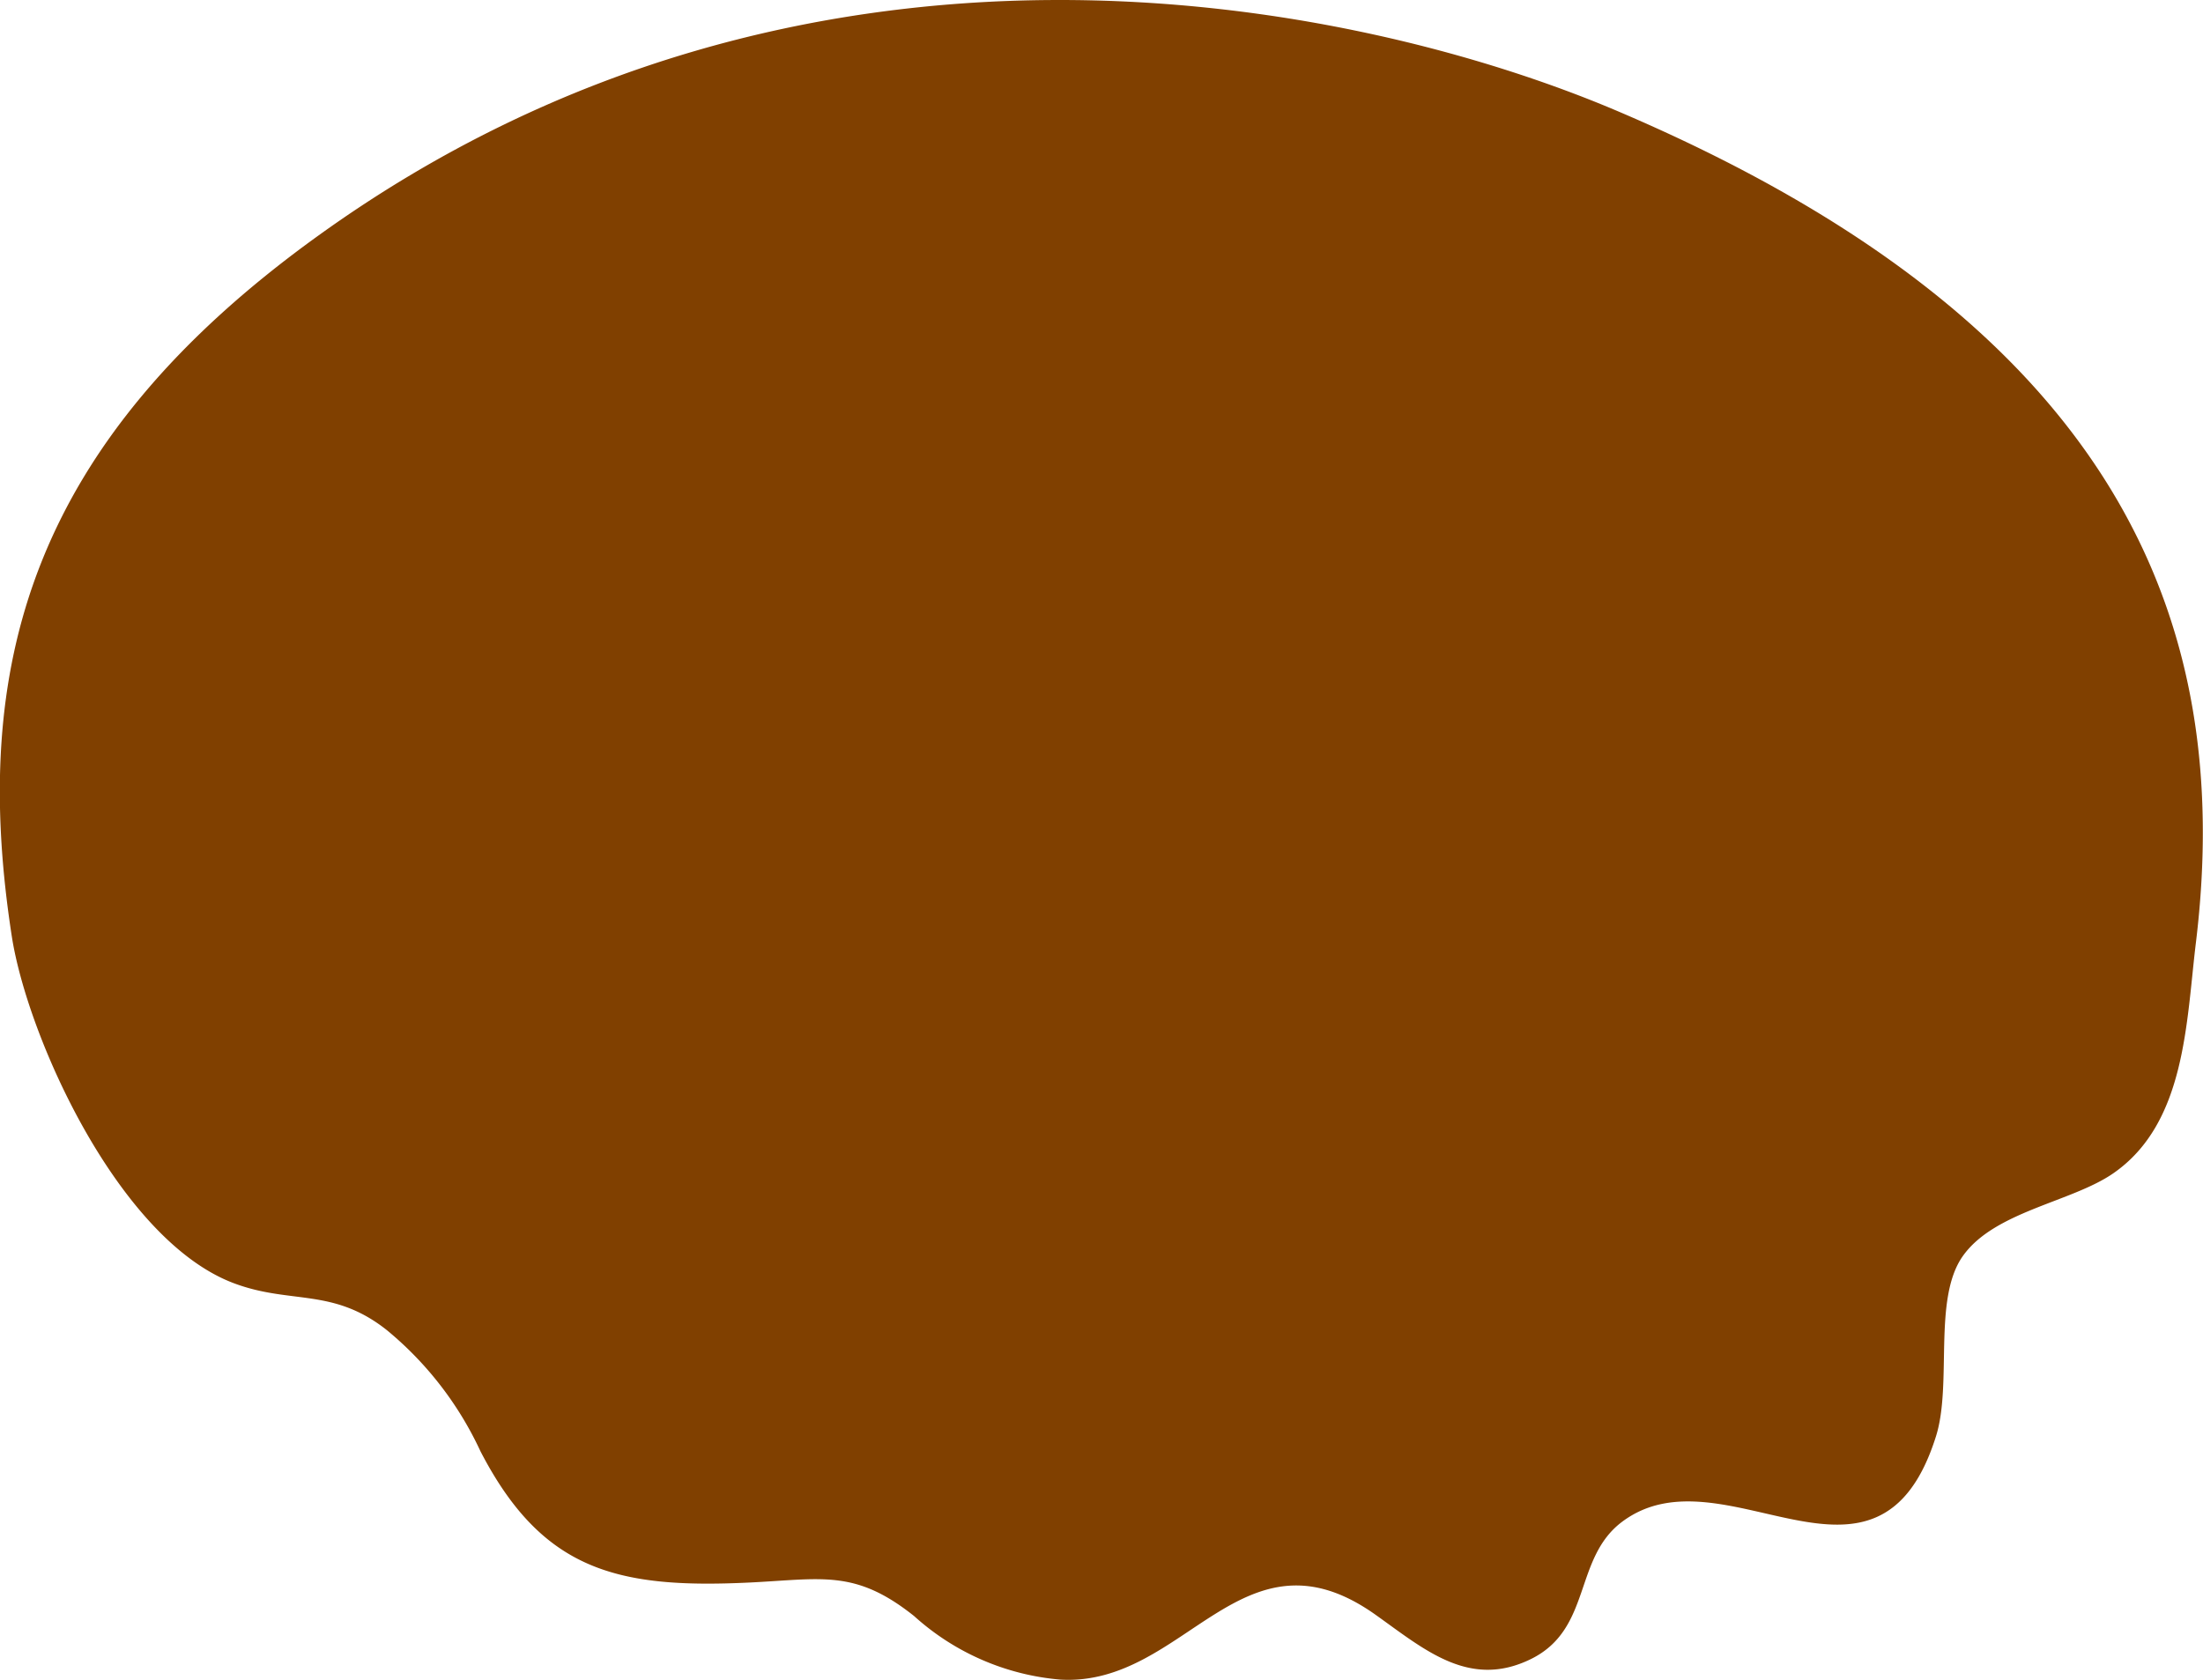 <svg xmlns="http://www.w3.org/2000/svg" width="74.545" height="56.857" viewBox="0 0 74.545 56.857"><path d="M256.264,409.434c.558-1.775-.112-4.637.9-6.09,1.07-1.531,3.692-1.834,5.109-2.82,2.446-1.7,2.458-5.106,2.788-7.81,1.329-10.958-2.735-20.978-19.613-28.154-8.772-3.719-27.387-7.668-43.907,4.221-9.86,7.091-11.779,14.7-10.389,23.713.523,3.413,3.628,10.326,7.548,11.768,1.913.707,3.322.134,5.139,1.571a11.647,11.647,0,0,1,3.175,4.108c2.086,4.026,4.611,4.657,9.1,4.44,2.468-.119,3.577-.456,5.573,1.135a8.43,8.43,0,0,0,4.955,2.151c4.226.239,6.142-5.421,10.674-2.184,1.649,1.174,3.166,2.508,5.242,1.488s1.43-3.41,3.092-4.651C249.087,409.754,254.291,415.694,256.264,409.434Z" transform="translate(-190.755 -360.817)" fill="#804000"/></svg>